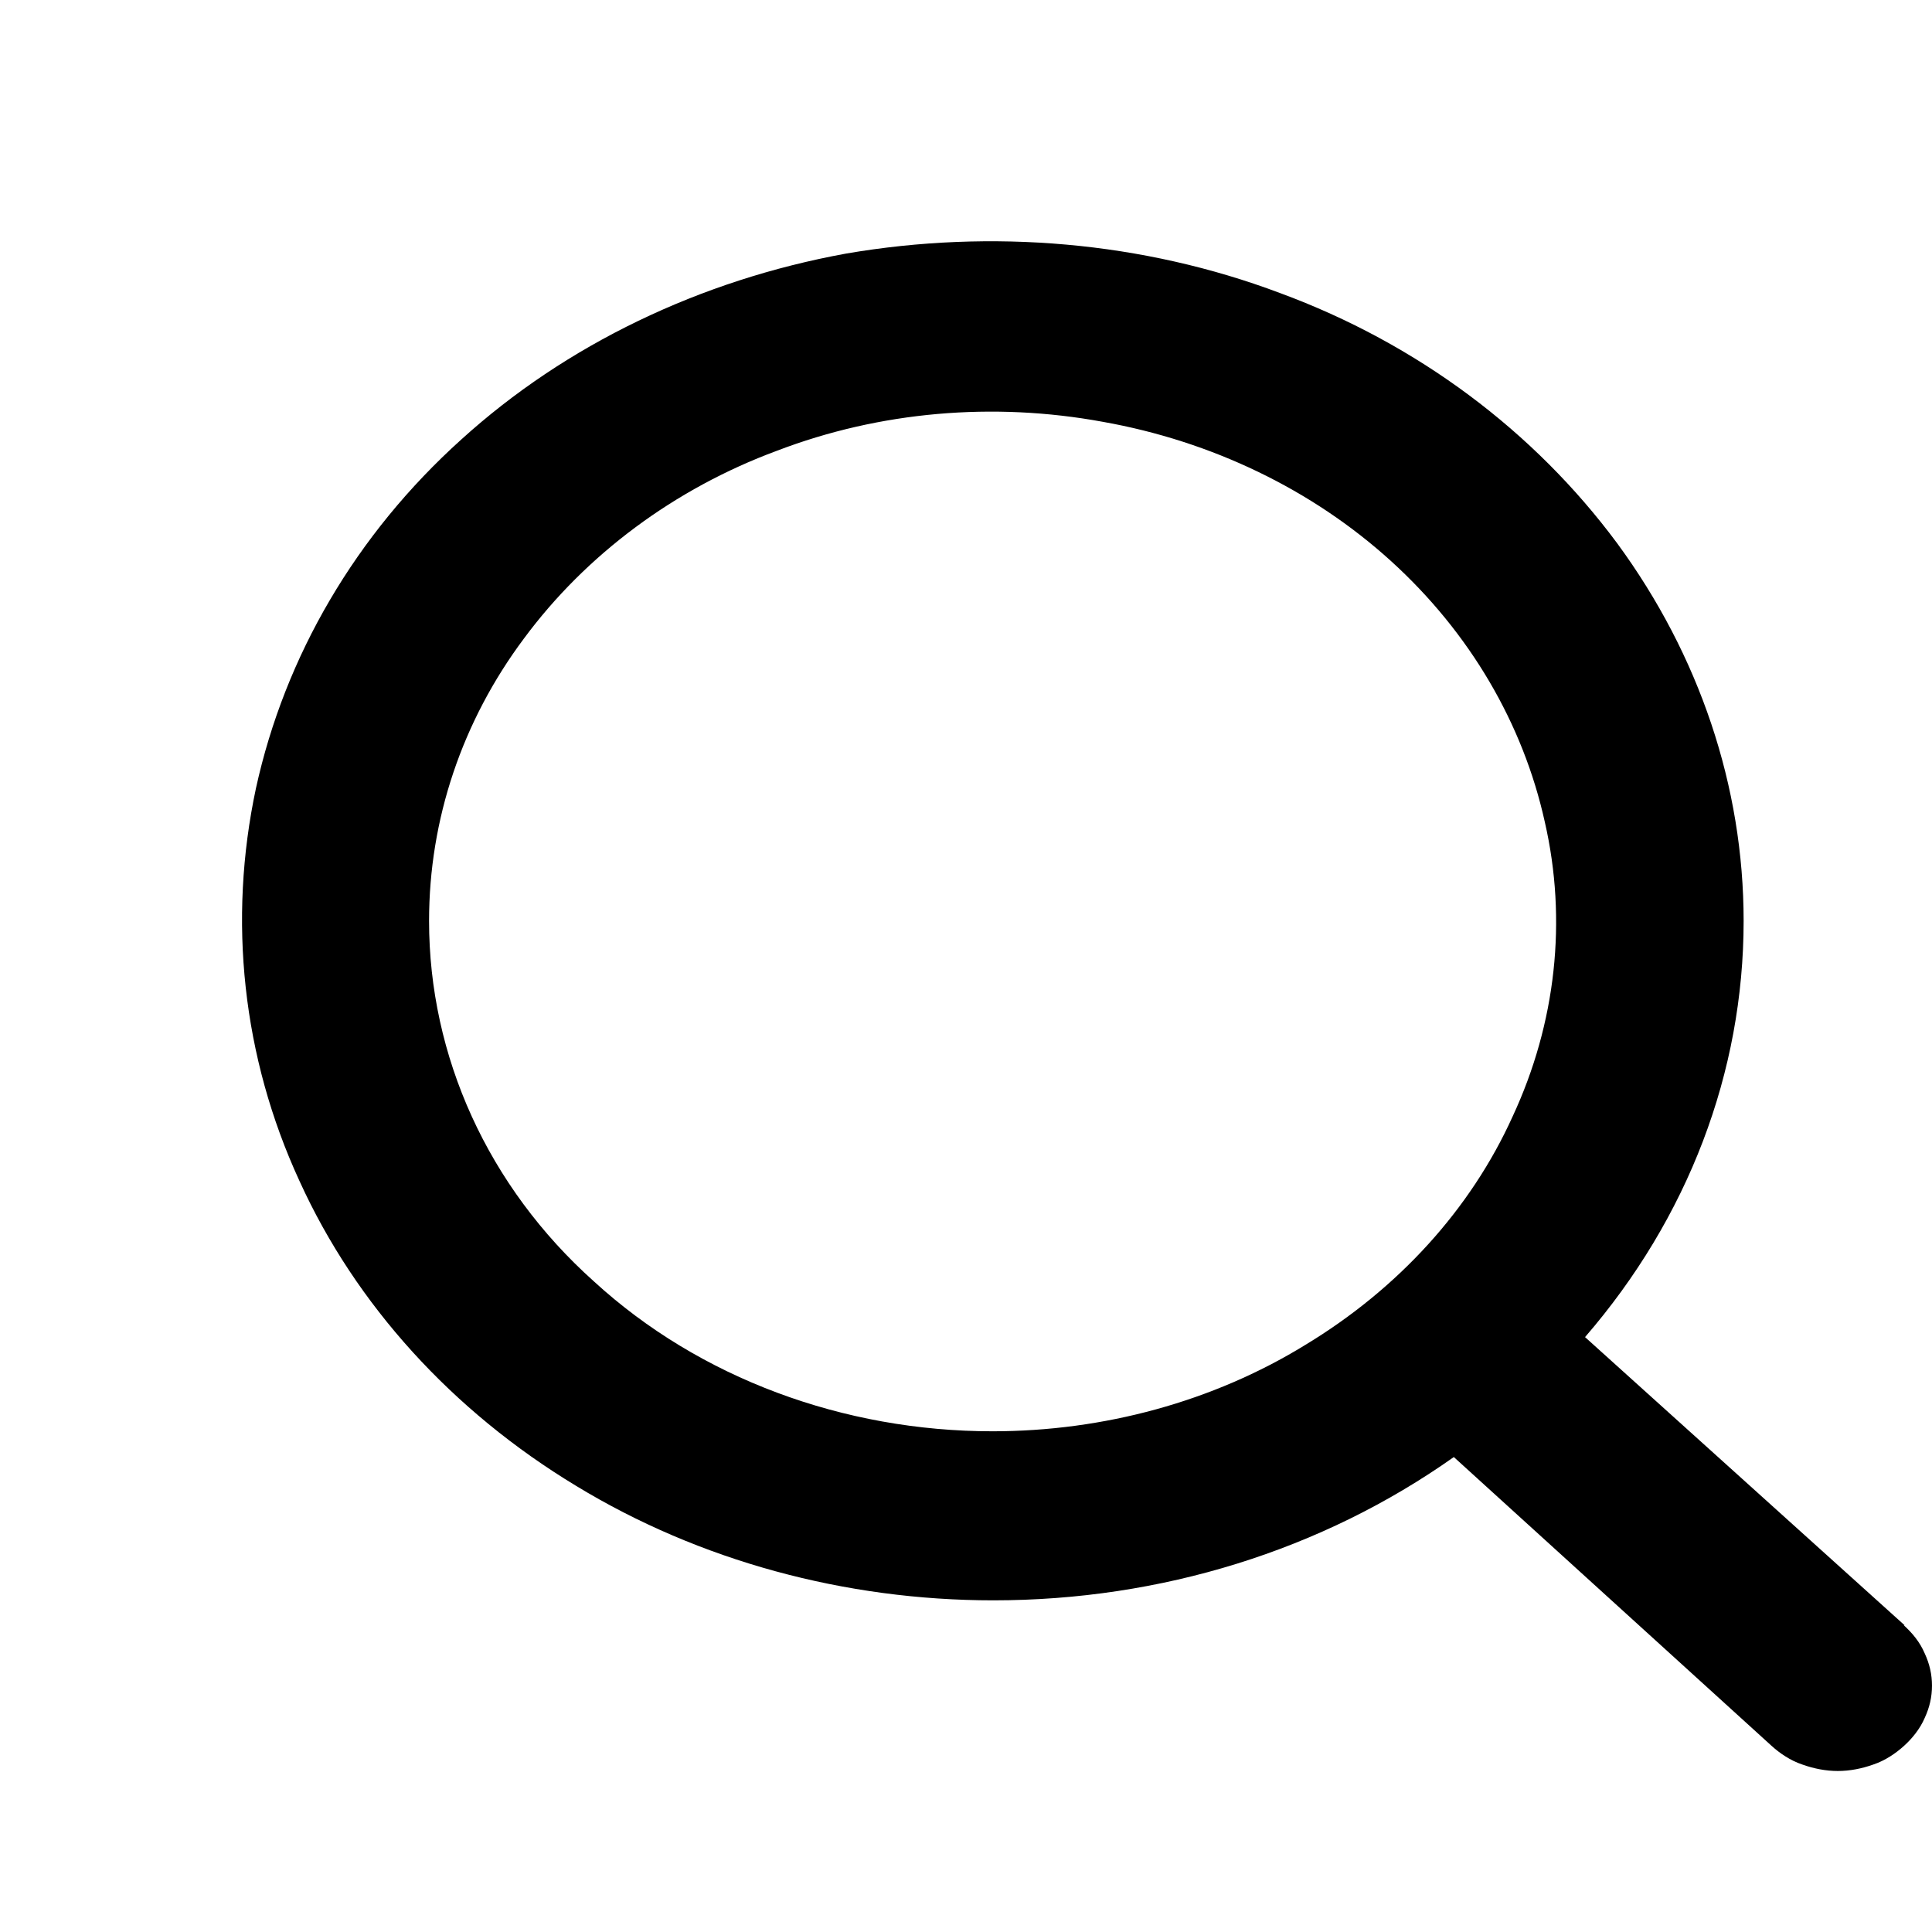 <?xml version="1.0"?>
<svg width="24" height="24" xmlns="http://www.w3.org/2000/svg" xmlns:svg="http://www.w3.org/2000/svg">
 <g class="layer">
  <title>Layer 1</title>
  <path d="m23.66,20.19l-3.97,-3.58c1.28,-1.48 1.97,-3.29 1.97,-5.17c0,-1.67 -0.55,-3.3 -1.57,-4.69c-1.03,-1.39 -2.48,-2.48 -4.19,-3.11c-1.7,-0.64 -3.58,-0.8 -5.39,-0.49c-1.81,0.33 -3.48,1.13 -4.78,2.31c-1.31,1.18 -2.19,2.69 -2.55,4.33c-0.35,1.64 -0.17,3.34 0.54,4.88c0.7,1.54 1.9,2.86 3.44,3.79c1.53,0.93 3.34,1.42 5.18,1.42c2.08,0 4.08,-0.62 5.72,-1.78l3.95,3.59c0.1,0.09 0.23,0.18 0.38,0.23c0.14,0.05 0.29,0.08 0.44,0.08c0.15,0 0.3,-0.03 0.44,-0.08c0.15,-0.05 0.28,-0.14 0.38,-0.23c0.1,-0.09 0.2,-0.21 0.26,-0.35c0.06,-0.13 0.09,-0.26 0.09,-0.4c0,-0.14 -0.03,-0.27 -0.09,-0.4c-0.06,-0.14 -0.15,-0.25 -0.26,-0.35zm-18.33,-8.75c0,-1.26 0.41,-2.48 1.18,-3.51c0.77,-1.04 1.87,-1.86 3.14,-2.33c1.28,-0.49 2.69,-0.61 4.05,-0.36c1.35,0.24 2.6,0.84 3.58,1.73c0.98,0.89 1.64,2.02 1.91,3.24c0.28,1.22 0.14,2.5 -0.4,3.66c-0.52,1.15 -1.42,2.14 -2.58,2.84c-1.14,0.7 -2.5,1.07 -3.88,1.07c-1.85,0 -3.64,-0.66 -4.95,-1.86c-1.32,-1.18 -2.05,-2.8 -2.05,-4.48z" fill="#000000" id="svg_1"/>
 </g>
</svg>